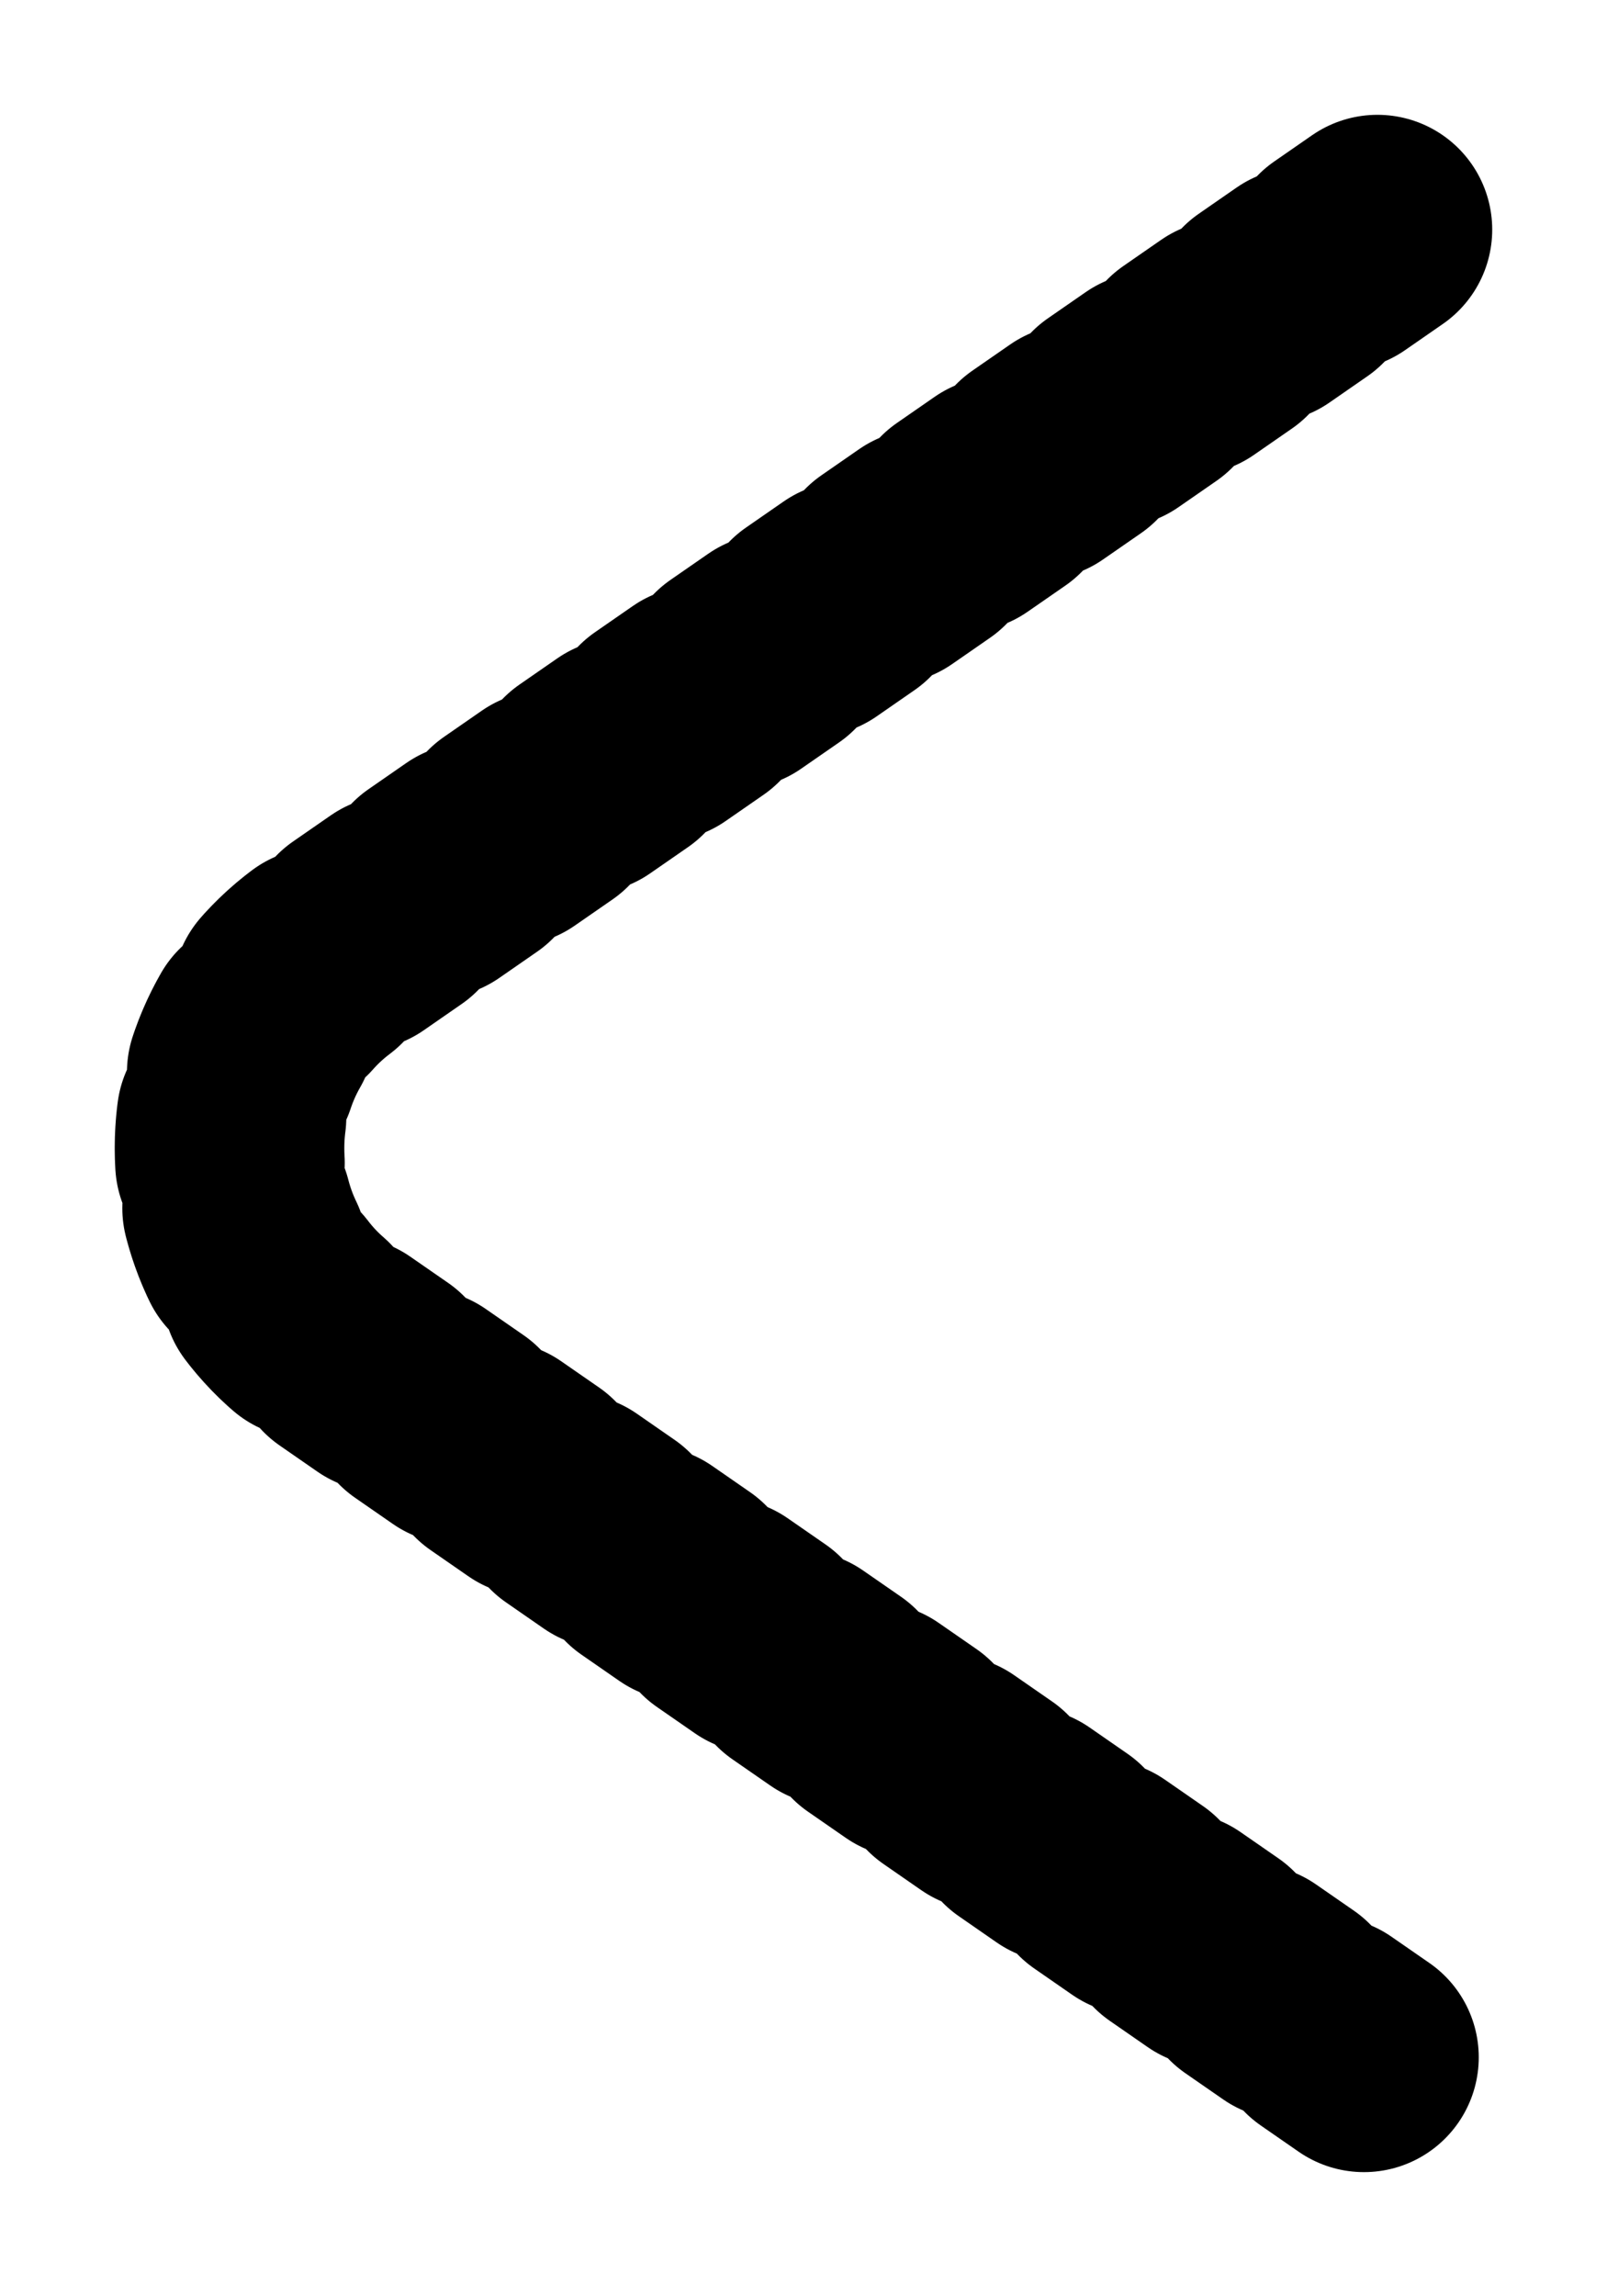 <svg width="7" height="10" viewBox="0 0 7 10" fill="none" xmlns="http://www.w3.org/2000/svg">
<path d="M6 1L1.428 4.168C0.857 4.564 0.857 5.436 1.428 5.832L6 9" stroke="black" stroke-linecap="round" stroke-dasharray="0.2 0.2"/>
</svg>
